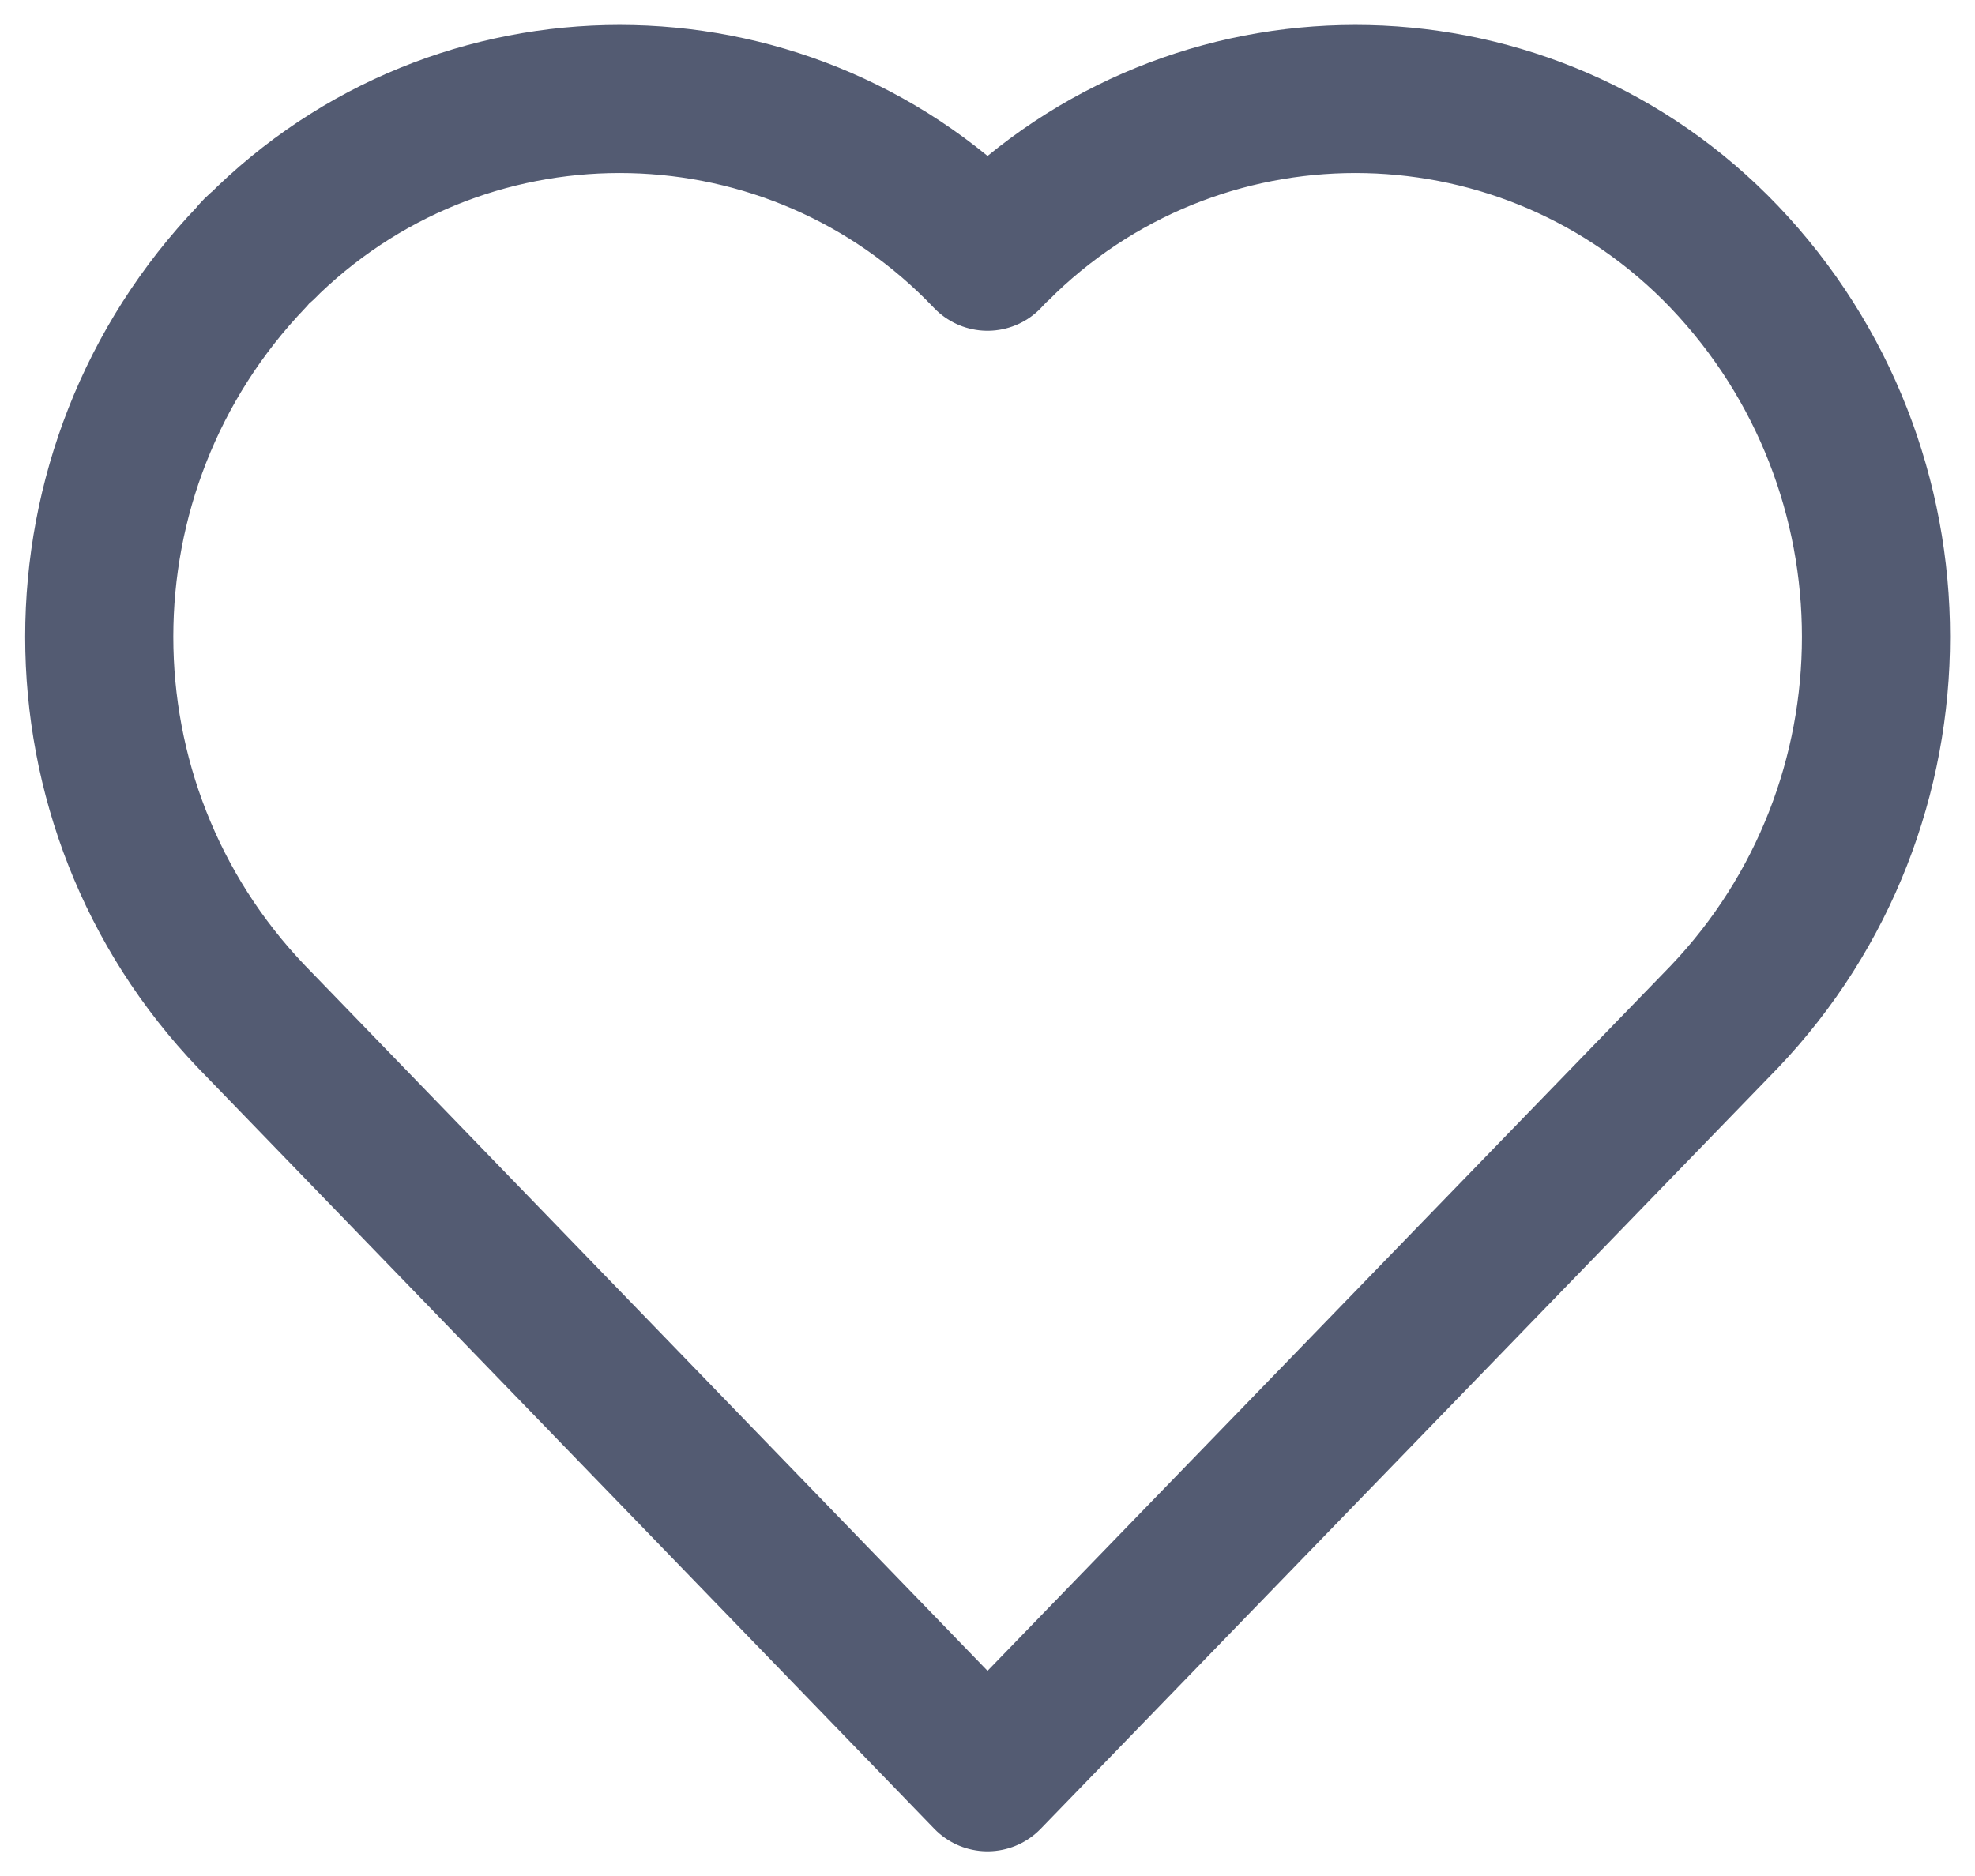 <svg xmlns="http://www.w3.org/2000/svg" viewBox="0 0 20 19" width="20" height="19">
	<style>
		tspan { white-space:pre }
		.shp0 { fill: none;stroke: #535b72;stroke-linecap:round;stroke-linejoin:round;stroke-width: 1.5 } 
	</style>
	<g id="Layer 1">
		<g id="&lt;Group&gt;">
			<g id="Group 5 1 ">
				<path id="Stroke 1-4 1 " class="shp0" d="M17.46 2.6C15.49 0.54 12.23 0.46 10.17 2.43C10.15 2.45 10.13 2.47 10.11 2.49C10.07 2.52 10.04 2.56 10 2.6C8.04 0.54 4.78 0.46 2.72 2.43C2.7 2.45 2.68 2.47 2.66 2.49C2.62 2.52 2.58 2.56 2.55 2.6C0.49 4.75 0.49 8.15 2.55 10.3L10 18L17.46 10.3C19.51 8.15 19.51 4.75 17.46 2.6Z" />
			</g>
		</g>
	</g>
</svg>